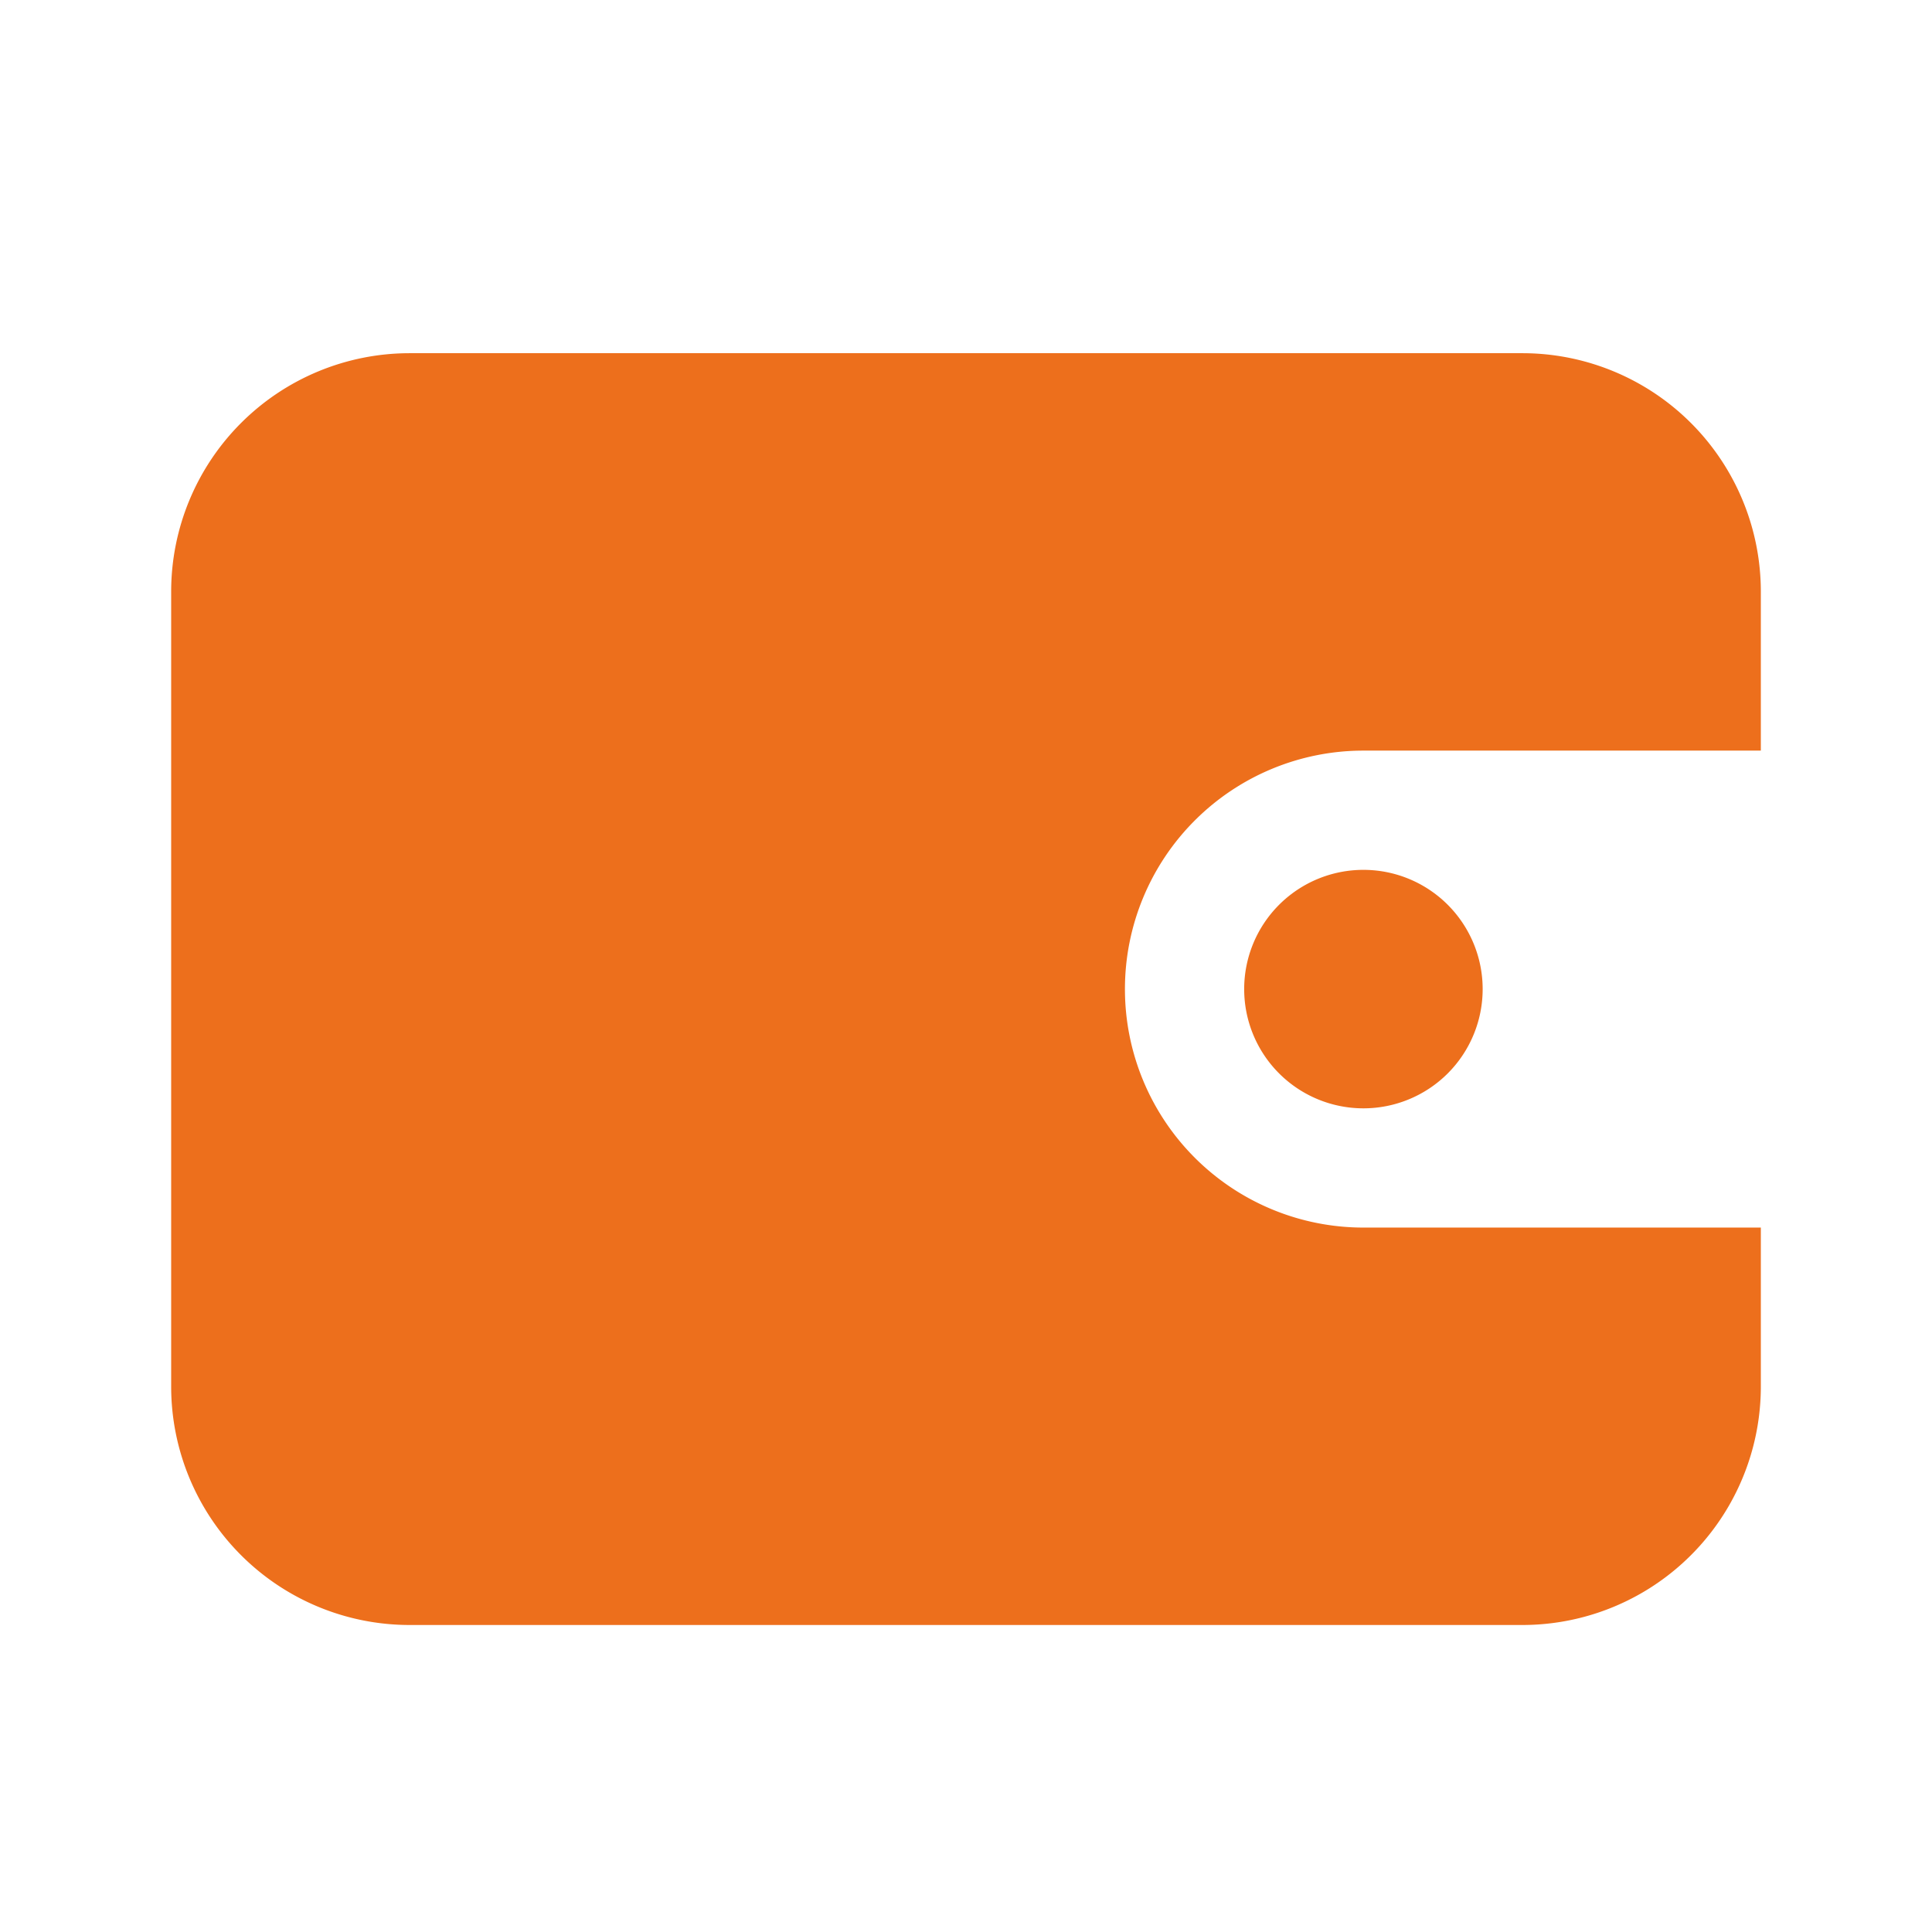 <?xml version="1.0" standalone="no"?><!DOCTYPE svg PUBLIC "-//W3C//DTD SVG 1.1//EN" "http://www.w3.org/Graphics/SVG/1.1/DTD/svg11.dtd"><svg t="1533369833005" class="icon" style="" viewBox="0 0 1024 1024" version="1.1" xmlns="http://www.w3.org/2000/svg" p-id="2346" xmlns:xlink="http://www.w3.org/1999/xlink" width="200" height="200"><defs><style type="text/css"></style></defs><path d="M933.28 313.6a126.4 126.4 0 0 0-126.4-126.4H217.12a126.4 126.4 0 0 0-126.4 126.4v421.28a126.4 126.4 0 0 0 126.4 126.4h589.76a126.4 126.4 0 0 0 126.4-126.4V650.64H722.64a126.4 126.4 0 0 1 0-252.8h210.64V313.6z m0 0" p-id="2347" fill="#ED6F1C"></path><path d="M659.44 524.24a63.2 63.2 0 1 0 63.2-63.2 63.2 63.2 0 0 0-63.2 63.2z m0 0" p-id="2348" fill="#ED6F1C"></path></svg>